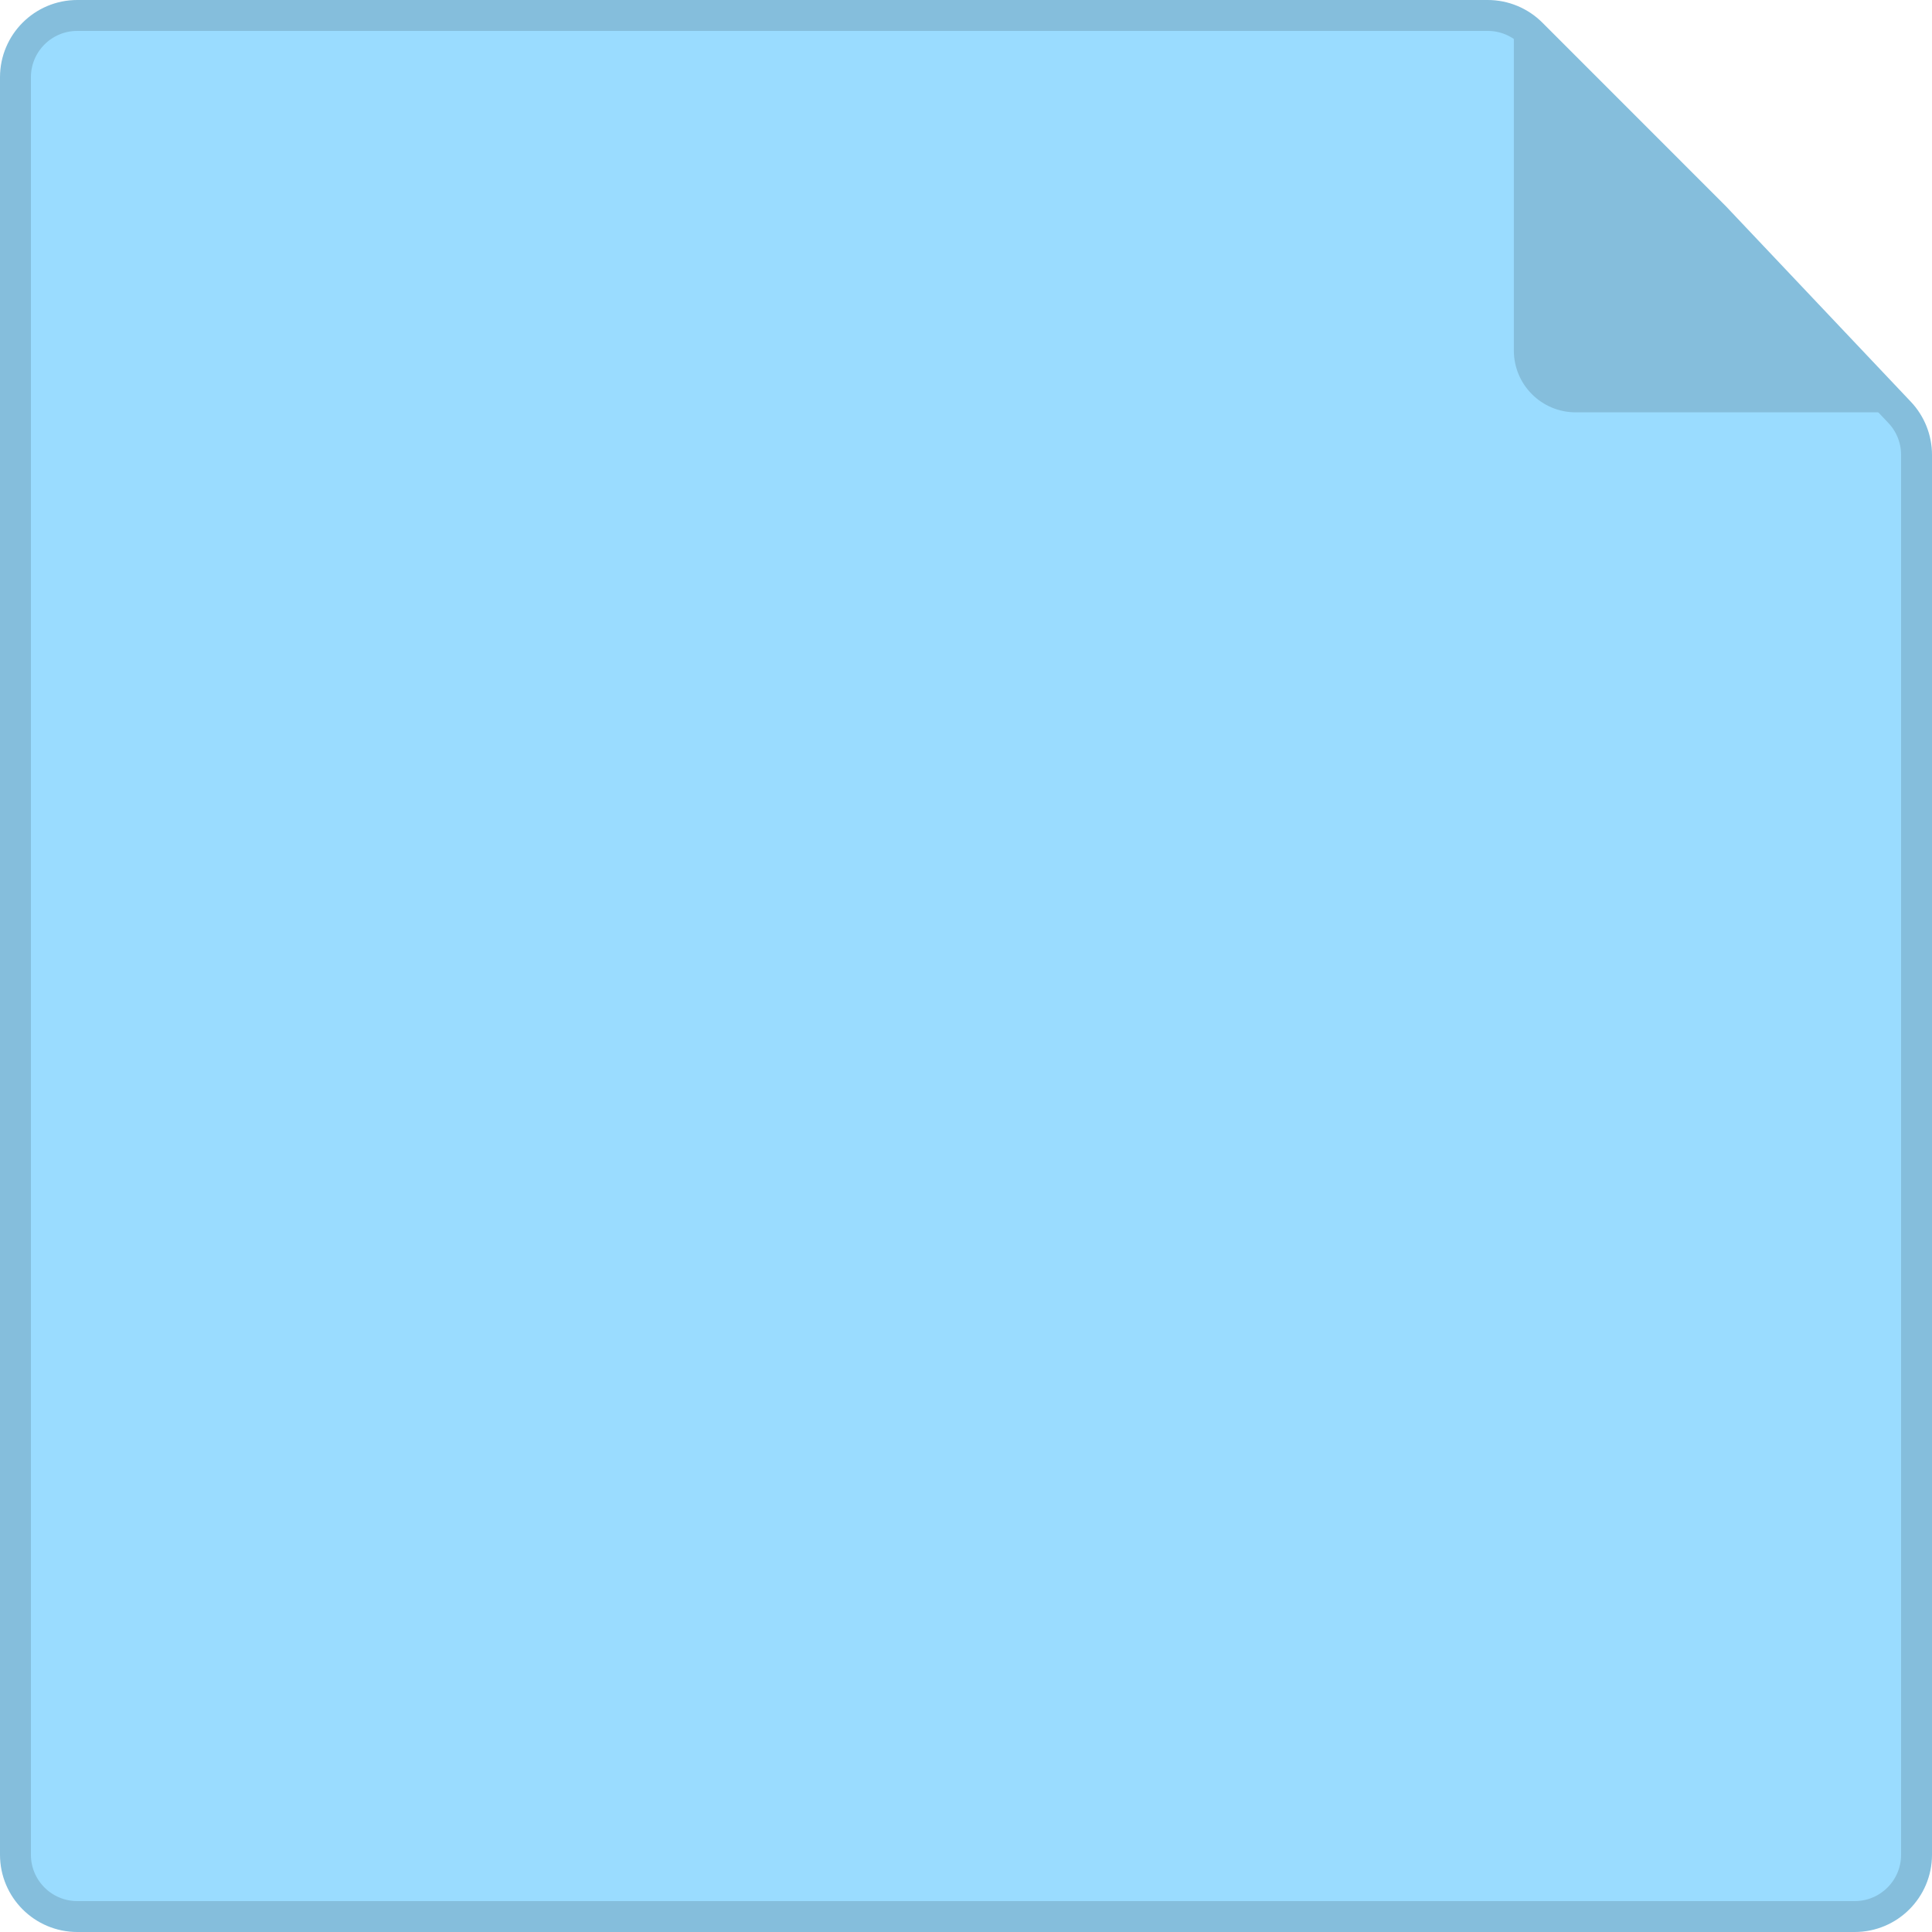 <svg width="250" height="250" viewBox="0 0 250 250" fill="none" xmlns="http://www.w3.org/2000/svg">
<path d="M240 248H10C5.582 248 2 244.418 2 240V10C2 5.582 5.582 2 10 2H192.51C194.633 2 196.668 2.843 198.168 4.344L221.888 28.072L245.812 53.363C247.217 54.848 248 56.816 248 58.86V240C248 244.418 244.418 248 240 248Z" fill="#9ADCFF" stroke="#85BEDC" stroke-width="4"/>
<path d="M195.891 3.049L246.198 53.356H203.891C199.473 53.356 195.891 49.774 195.891 45.356V3.049Z" fill="#85BEDC"/>
</svg>
